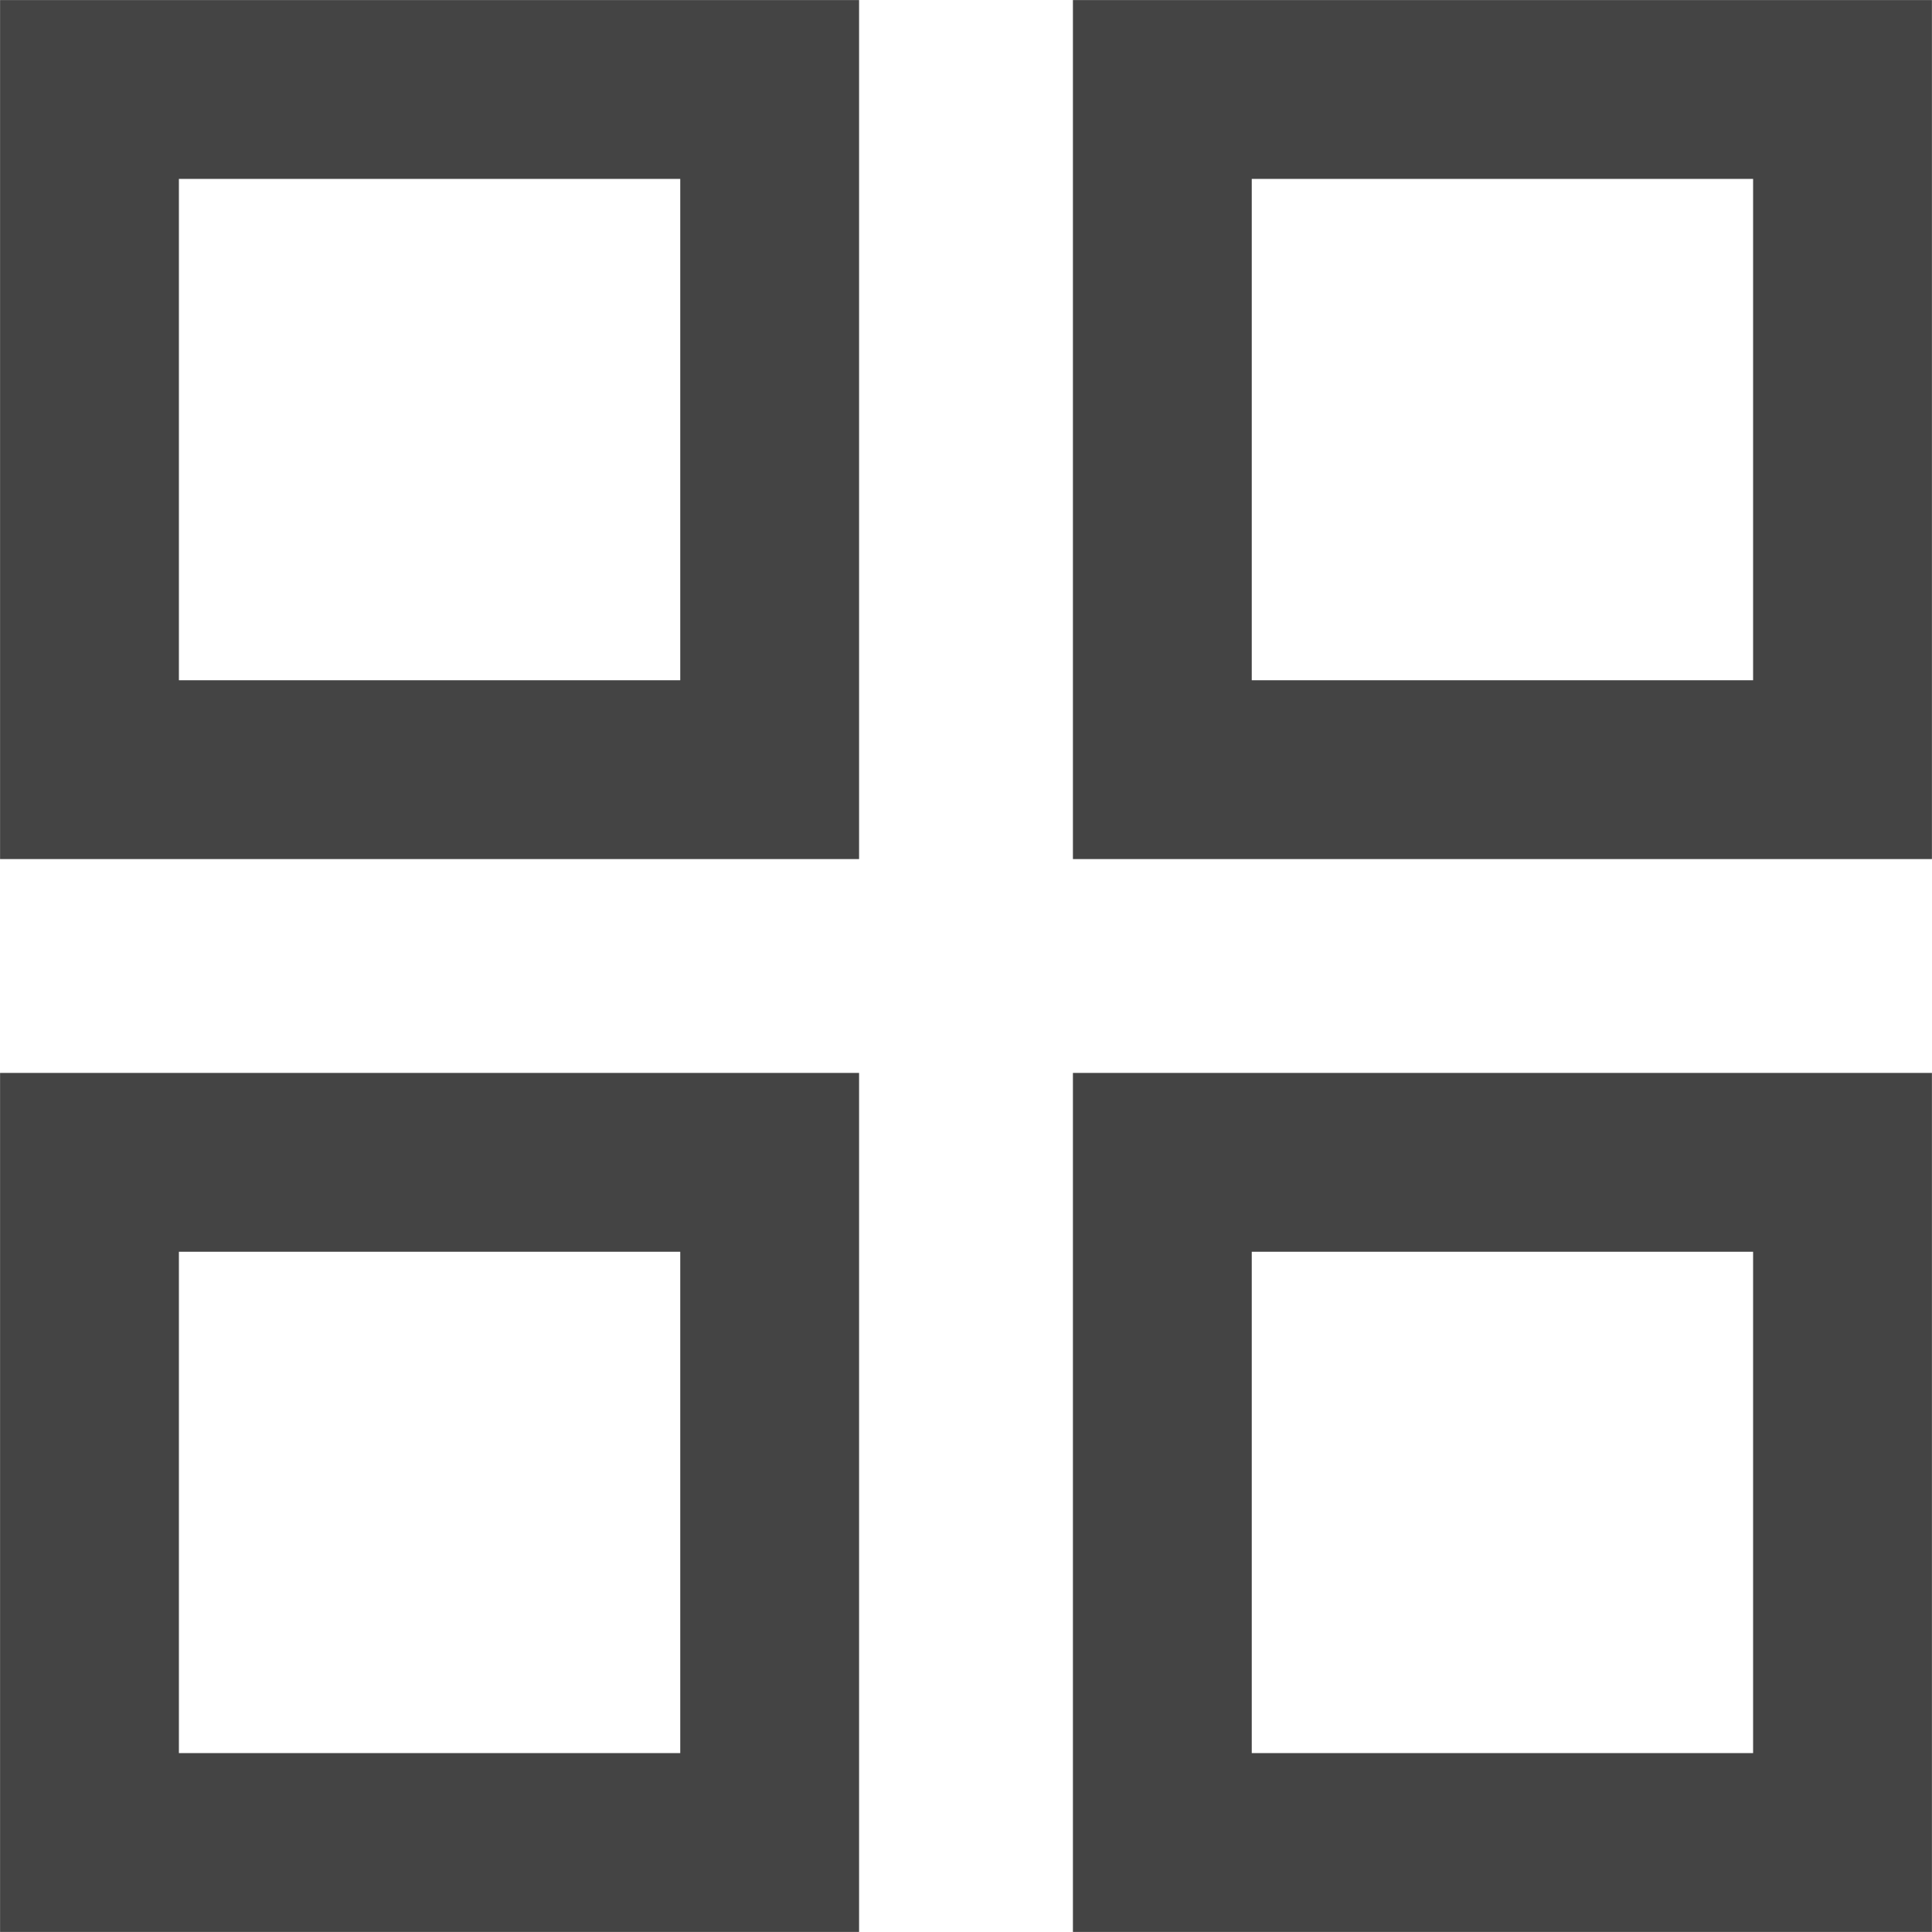 <?xml version="1.0" encoding="UTF-8" standalone="no"?>
<!-- Created with Inkscape (http://www.inkscape.org/) -->

<svg
   width="54.019"
   height="54.019"
   viewBox="0 0 14.293 14.293"
   version="1.1"
   id="svg1"
   inkscape:export-filename="columns.svg"
   inkscape:export-xdpi="96"
   inkscape:export-ydpi="96"
   xmlns:inkscape="http://www.inkscape.org/namespaces/inkscape"
   xmlns:sodipodi="http://sodipodi.sourceforge.net/DTD/sodipodi-0.dtd"
   xmlns="http://www.w3.org/2000/svg"
   xmlns:svg="http://www.w3.org/2000/svg">
  <sodipodi:namedview
     id="namedview1"
     pagecolor="#505050"
     bordercolor="#eeeeee"
     borderopacity="1"
     inkscape:showpageshadow="0"
     inkscape:pageopacity="0"
     inkscape:pagecheckerboard="0"
     inkscape:deskcolor="#505050"
     inkscape:document-units="mm" />
  <defs
     id="defs1" />
  <g
     inkscape:label="Camada 1"
     inkscape:groupmode="layer"
     id="layer1"
     transform="translate(-0.791,-0.791)">
    <rect
       style="fill:none;stroke:#444444;stroke-width:1.323;stroke-dasharray:none;stroke-opacity:1"
       id="rect1"
       width="5.032"
       height="5.032"
       x="1.453"
       y="1.453" />
    <rect
       style="fill:none;stroke:#444444;stroke-width:1.323;stroke-dasharray:none;stroke-opacity:1"
       id="rect1-5"
       width="5.032"
       height="5.032"
       x="9.39"
       y="1.453" />
    <rect
       style="fill:none;stroke:#444444;stroke-width:1.323;stroke-dasharray:none;stroke-opacity:1"
       id="rect1-5-7"
       width="5.032"
       height="5.032"
       x="9.39"
       y="9.39" />
    <rect
       style="fill:none;stroke:#444444;stroke-width:1.323;stroke-dasharray:none;stroke-opacity:1"
       id="rect1-5-2"
       width="5.032"
       height="5.032"
       x="1.453"
       y="9.39" />
  </g>
</svg>
